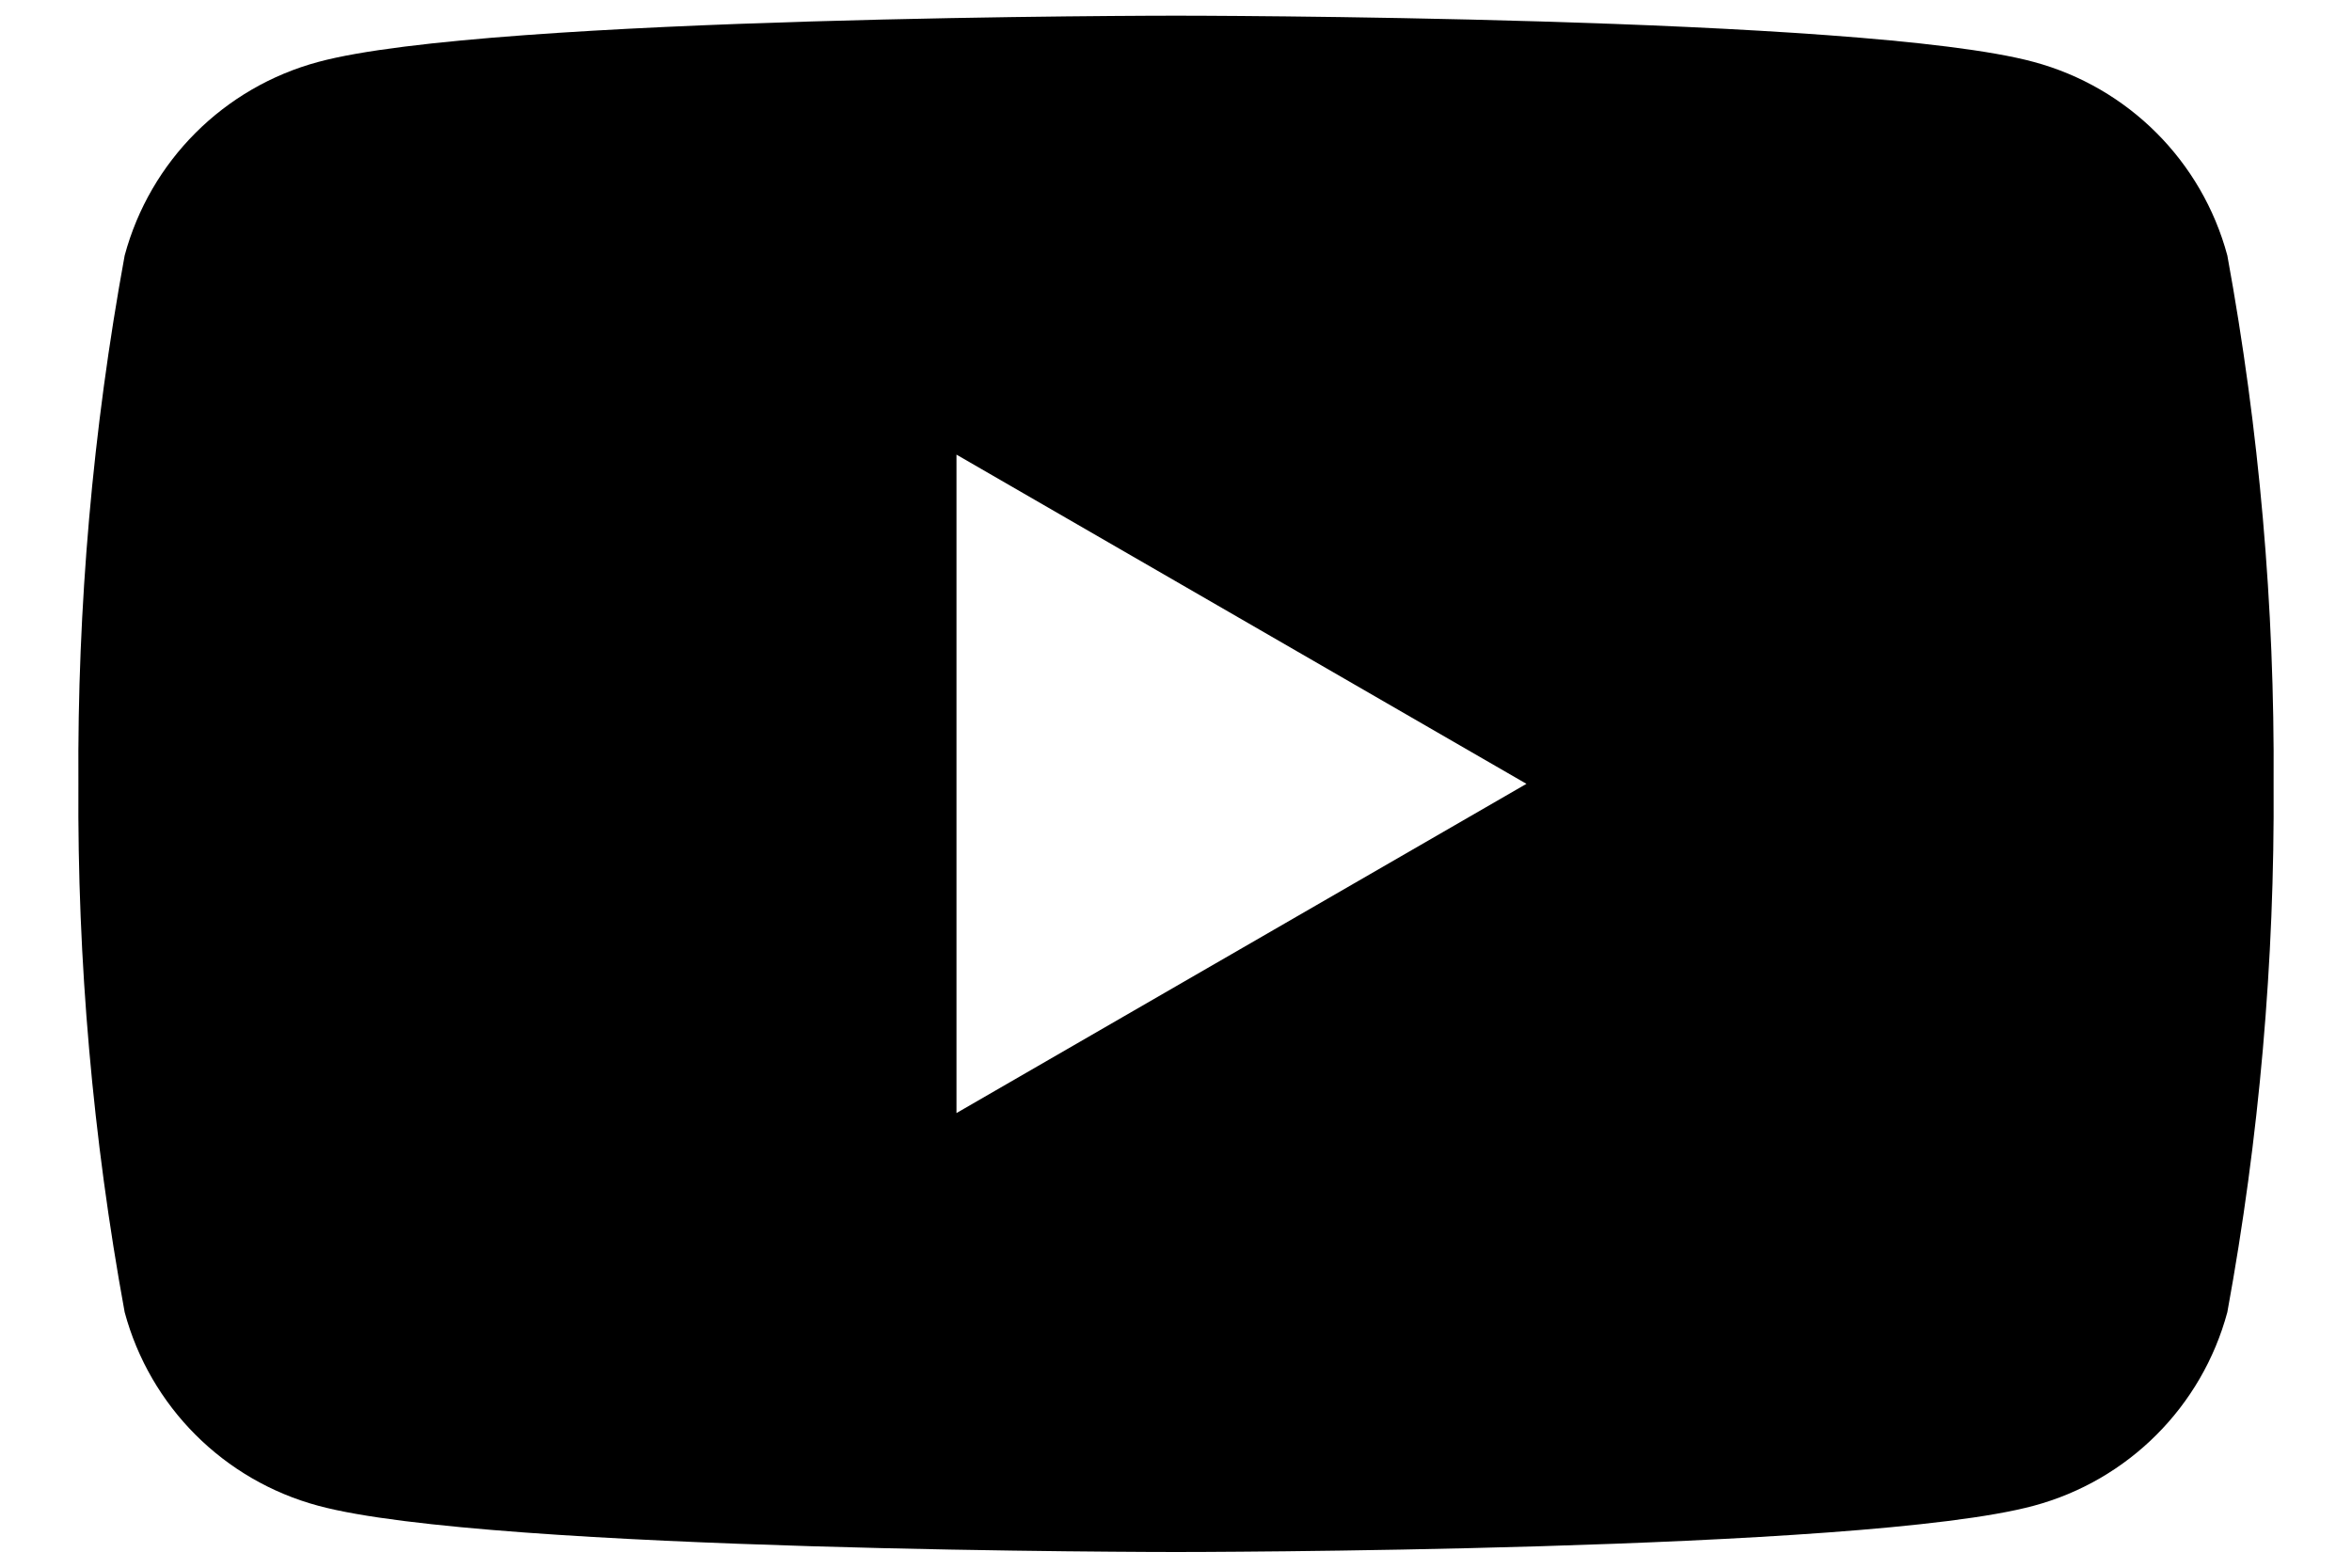 ﻿<?xml version="1.0" encoding="utf-8"?>
<svg version="1.1" xmlns:xlink="http://www.w3.org/1999/xlink" width="30px" height="20px" xmlns="http://www.w3.org/2000/svg">
  <defs>
    <pattern id="BGPattern" patternUnits="userSpaceOnUse" alignment="0 0" imageRepeat="None" />
    <mask fill="white" id="Clip4014">
      <path d="M 29 10  C 29.015 7.74  28.817 5.483  28.41 3.26  C 28.086 2.055  27.145 1.114  25.94 0.79  C 23.76 0.2  15 0.2  15 0.2  C 15 0.2  6.24 0.2  4.06 0.79  C 2.855 1.114  1.914 2.055  1.59 3.26  C 1.183 5.483  0.985 7.74  1 10  C 0.985 12.26  1.183 14.517  1.59 16.74  C 1.914 17.945  2.855 18.886  4.06 19.21  C 6.24 19.8  15 19.8  15 19.8  C 15 19.8  23.76 19.8  25.94 19.21  C 27.145 18.886  28.086 17.945  28.41 16.74  C 28.817 14.517  29.015 12.26  29 10  Z M 19.47 10  L 12.2 14.2  L 12.2 5.8  L 19.47 10  Z " fill-rule="evenodd" />
    </mask>
  </defs>
  <g transform="matrix(1 0 0 1 -1 -6 )">
    <path d="M 29 10  C 29.015 7.74  28.817 5.483  28.41 3.26  C 28.086 2.055  27.145 1.114  25.94 0.79  C 23.76 0.2  15 0.2  15 0.2  C 15 0.2  6.24 0.2  4.06 0.79  C 2.855 1.114  1.914 2.055  1.59 3.26  C 1.183 5.483  0.985 7.74  1 10  C 0.985 12.26  1.183 14.517  1.59 16.74  C 1.914 17.945  2.855 18.886  4.06 19.21  C 6.24 19.8  15 19.8  15 19.8  C 15 19.8  23.76 19.8  25.94 19.21  C 27.145 18.886  28.086 17.945  28.41 16.74  C 28.817 14.517  29.015 12.26  29 10  Z M 19.47 10  L 12.2 14.2  L 12.2 5.8  L 19.47 10  Z " fill-rule="nonzero" fill="rgba(0, 0, 0, 1)" stroke="none" transform="matrix(1 0 0 1 1 6 )" class="fill" />
    <path d="M 29 10  C 29.015 7.74  28.817 5.483  28.41 3.26  C 28.086 2.055  27.145 1.114  25.94 0.79  C 23.76 0.2  15 0.2  15 0.2  C 15 0.2  6.24 0.2  4.06 0.79  C 2.855 1.114  1.914 2.055  1.59 3.26  C 1.183 5.483  0.985 7.74  1 10  C 0.985 12.26  1.183 14.517  1.59 16.74  C 1.914 17.945  2.855 18.886  4.06 19.21  C 6.24 19.8  15 19.8  15 19.8  C 15 19.8  23.76 19.8  25.94 19.21  C 27.145 18.886  28.086 17.945  28.41 16.74  C 28.817 14.517  29.015 12.26  29 10  Z " stroke-width="0" stroke-dasharray="0" stroke="rgba(255, 255, 255, 0)" fill="none" transform="matrix(1 0 0 1 1 6 )" class="stroke" mask="url(#Clip4014)" />
    <path d="M 19.47 10  L 12.2 14.2  L 12.2 5.8  L 19.47 10  Z " stroke-width="0" stroke-dasharray="0" stroke="rgba(255, 255, 255, 0)" fill="none" transform="matrix(1 0 0 1 1 6 )" class="stroke" mask="url(#Clip4014)" />
  </g>
</svg>
